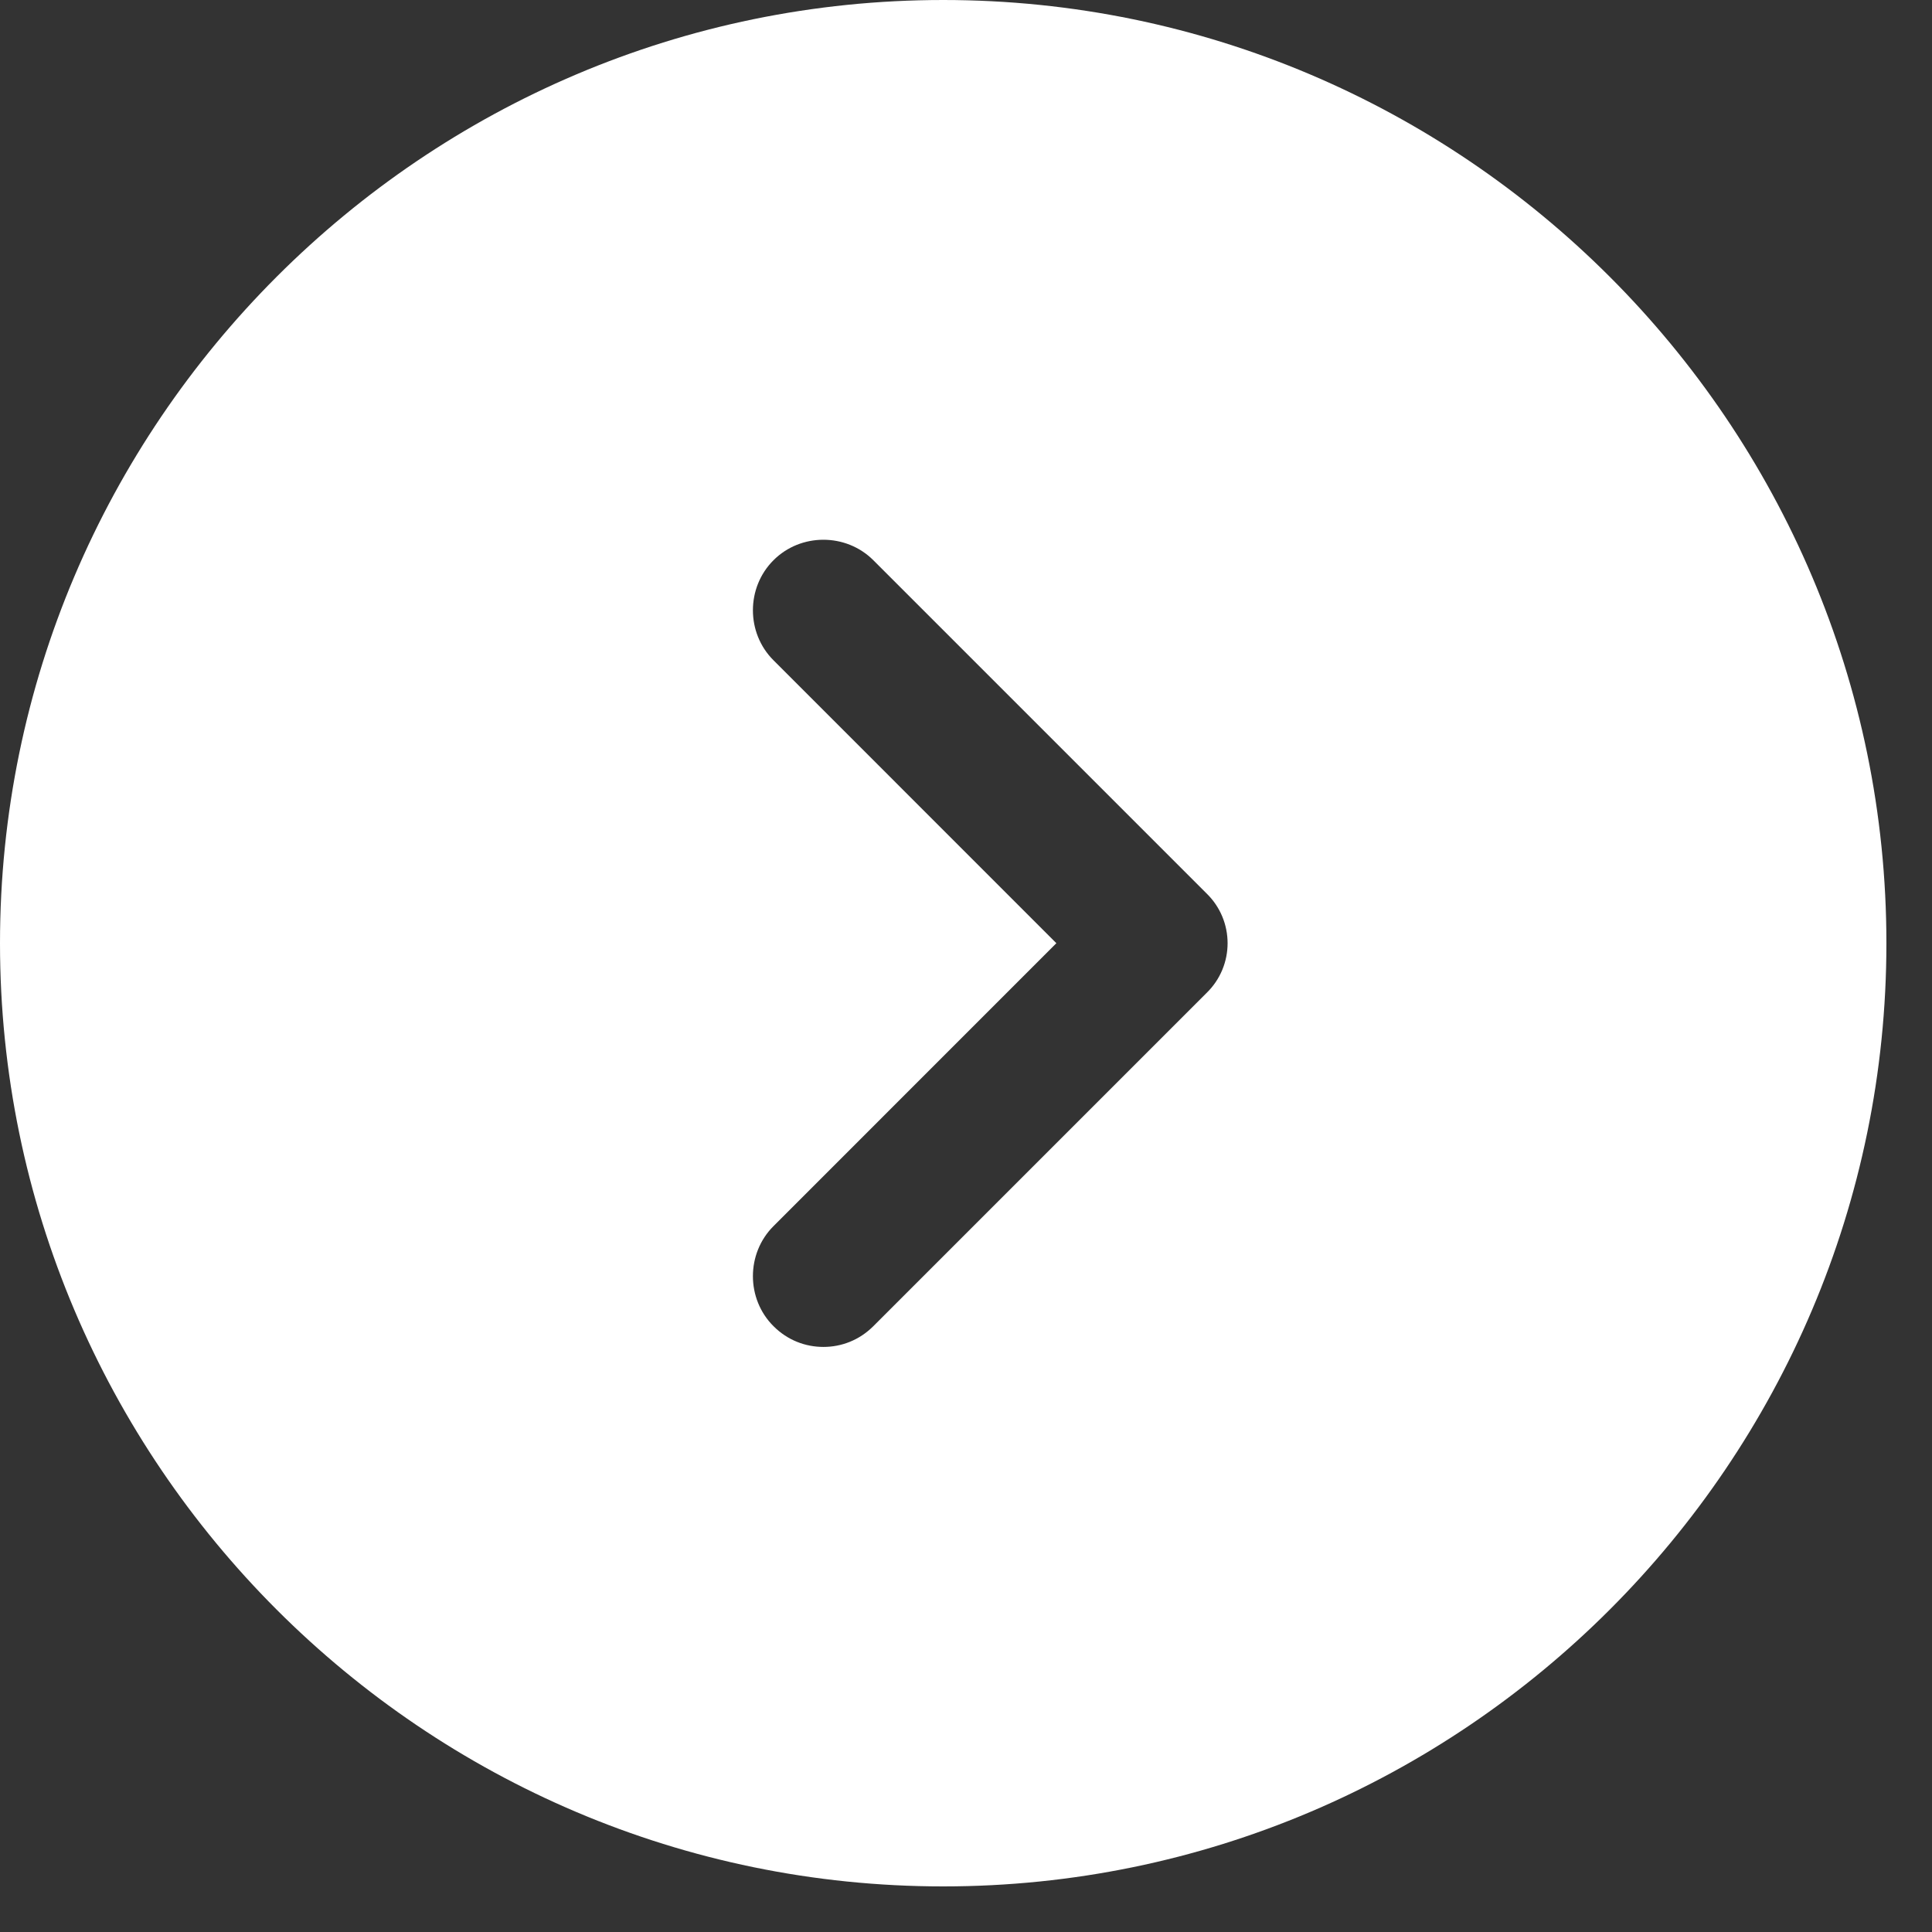 <svg width="30" height="30" viewBox="0 0 30 30" fill="none" xmlns="http://www.w3.org/2000/svg">
<rect x="0" y="0" width="30" height="30" fill="#333333" stroke="none"/>
<path d="M14.646 0C6.576 0 0 6.576 0 14.646C0 22.716 6.576 29.292 14.646 29.292C22.716 29.292 29.292 22.716 29.292 14.646C29.292 6.576 22.716 0 14.646 0ZM18.732 15.422L13.562 20.592C13.342 20.812 13.064 20.915 12.786 20.915C12.508 20.915 12.229 20.812 12.01 20.592C11.585 20.168 11.585 19.465 12.01 19.04L16.403 14.646L12.01 10.252C11.585 9.828 11.585 9.125 12.01 8.7C12.434 8.275 13.137 8.275 13.562 8.7L18.732 13.87C19.172 14.294 19.172 14.998 18.732 15.422Z" fill="white"/>
</svg>
